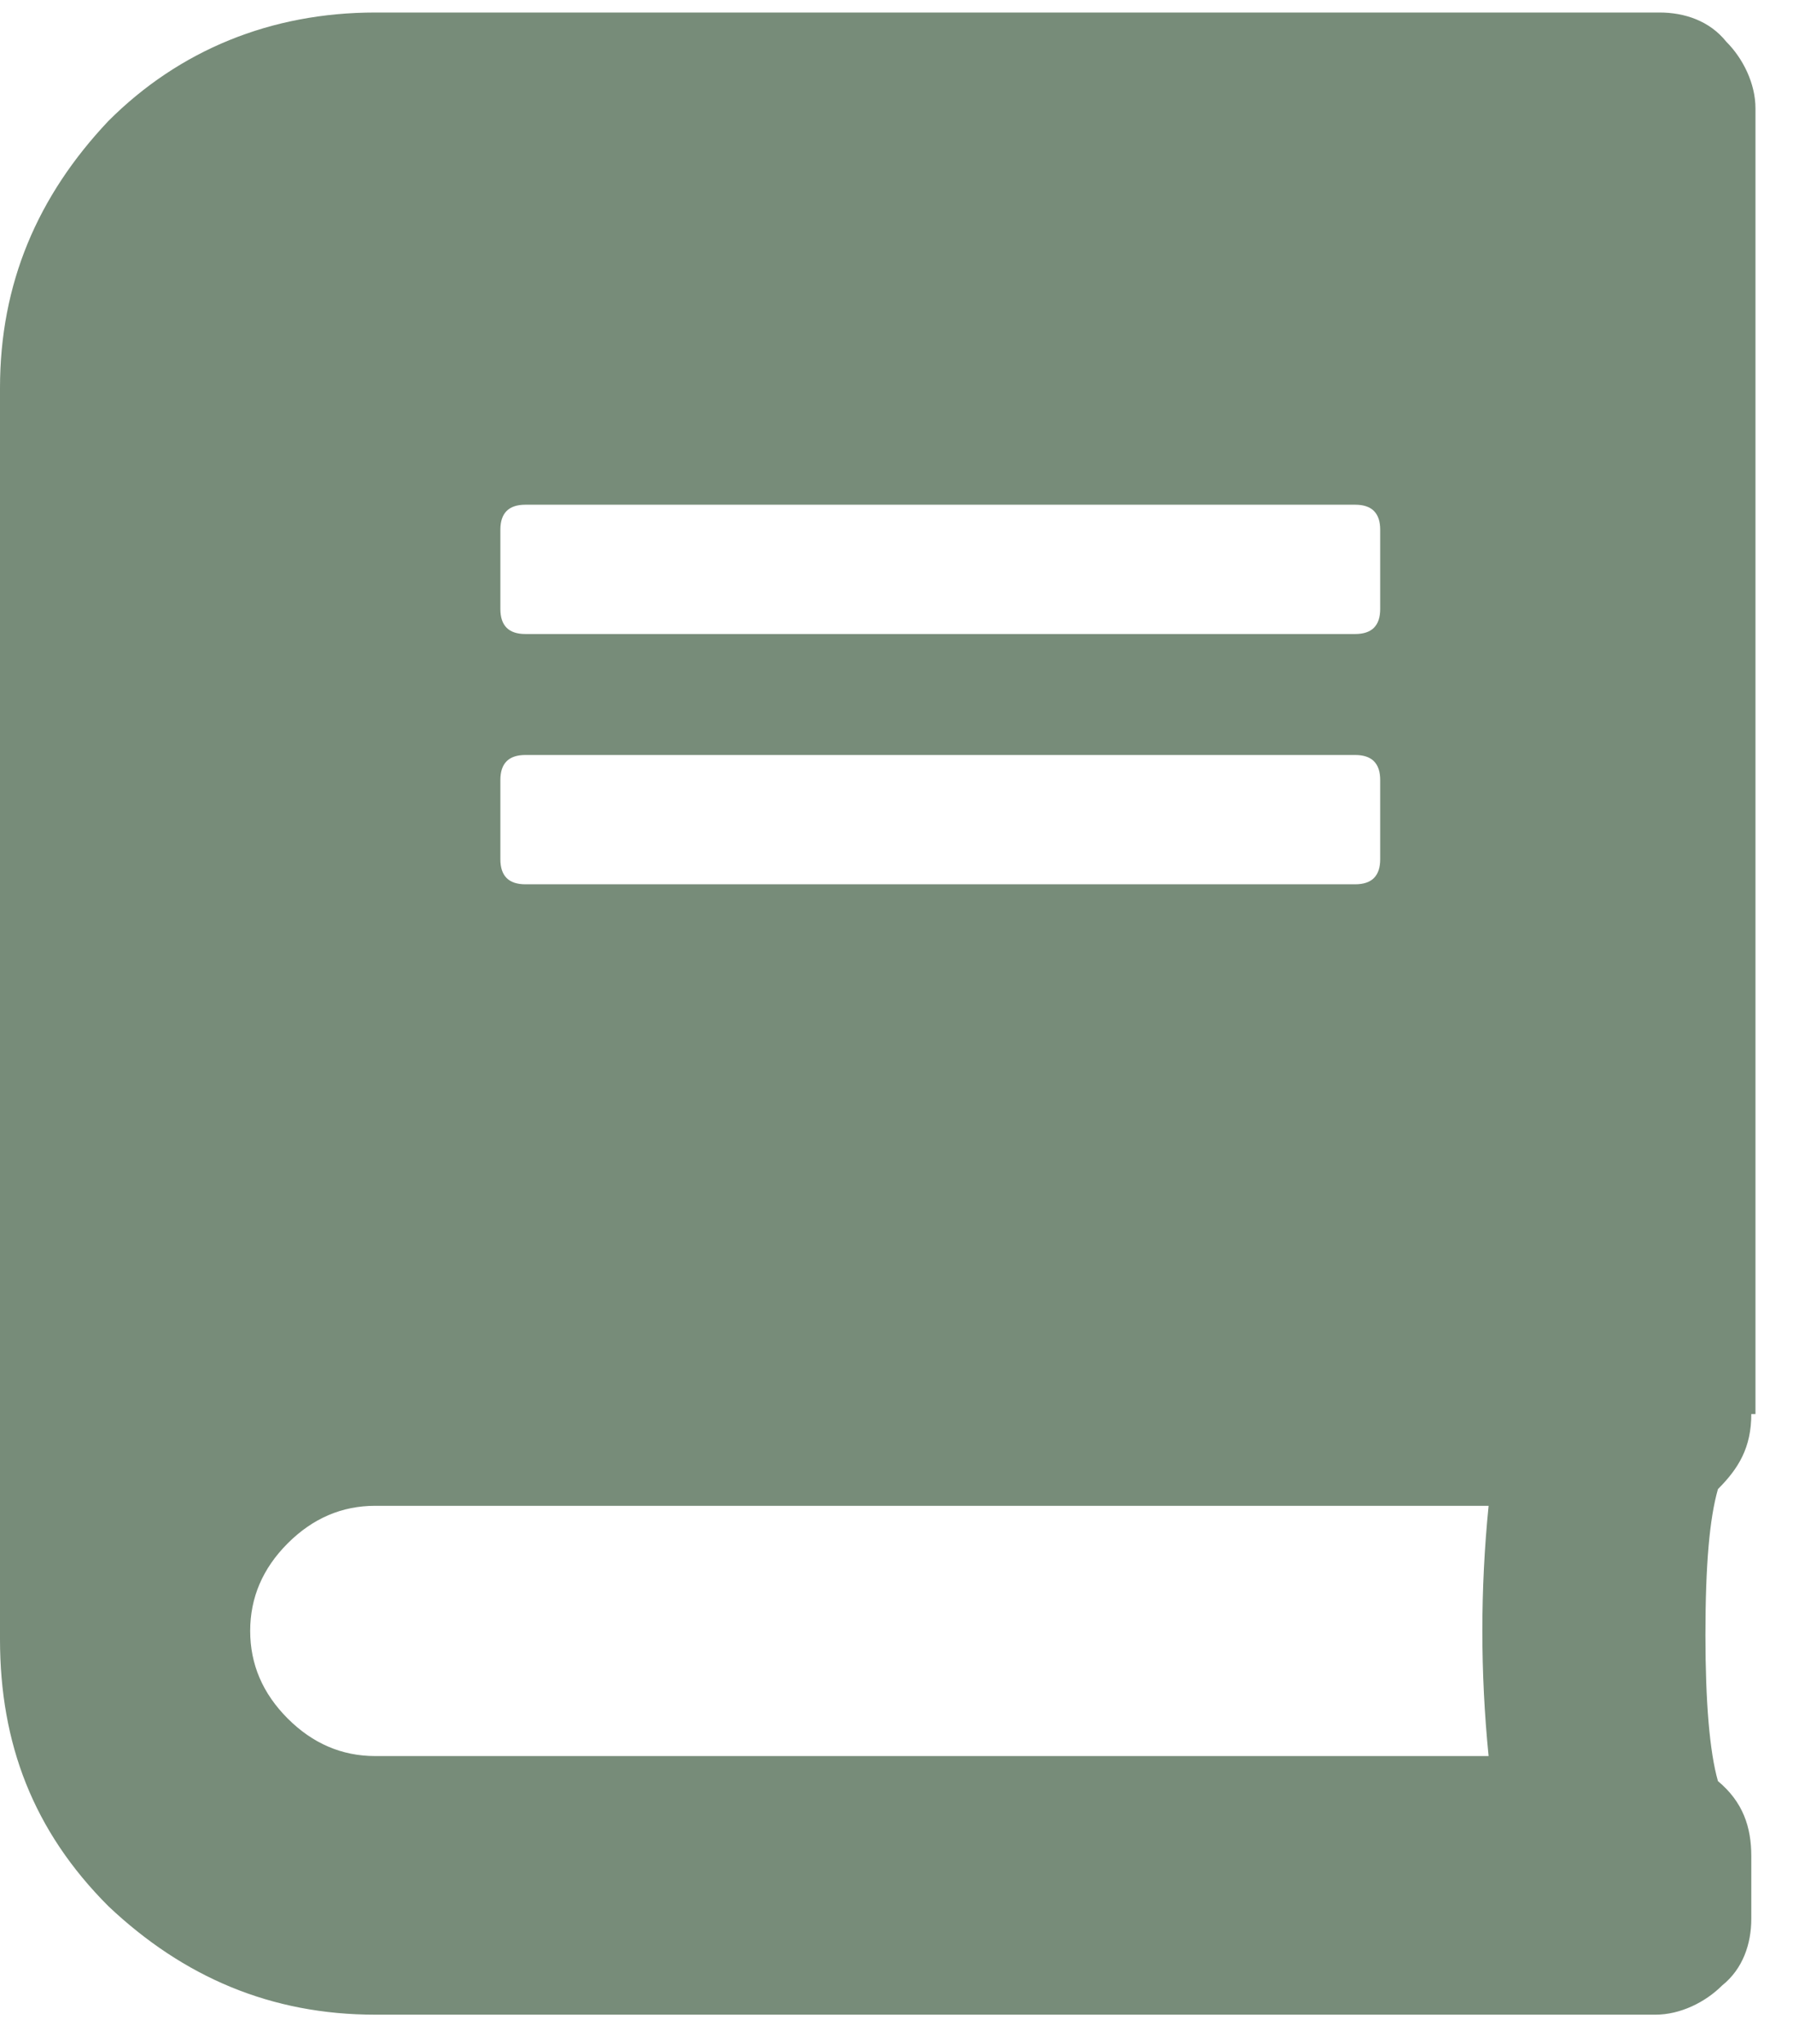 <svg width="43" height="49" viewBox="0 0 43 49" fill="none" xmlns="http://www.w3.org/2000/svg">
<path fill-rule="evenodd" clip-rule="evenodd" d="M41.2 35.7C41.7 35.2 42 34.7 42 33.9H42.1V2.6C42.1 2 41.8 1.4 41.4 1C41 0.5 40.4 0.3 39.8 0.3H9C6.5 0.3 4.3 1.2 2.6 2.9C0.9 4.7 0 6.8 0 9.3V39.3C0 41.8 0.8 43.9 2.6 45.7C4.4 47.4 6.5 48.3 9 48.3H39.7C40.3 48.3 40.9 48 41.3 47.6C41.8 47.2 42 46.6 42 46V44.5C42 43.8 41.8 43.2 41.2 42.7C41 42 40.9 40.8 40.9 39.2C40.9 37.5 41 36.4 41.2 35.7ZM9 36.1H35.7C35.5 38.1 35.5 40.1 35.7 42.1H9C8.2 42.1 7.5 41.8 6.9 41.2C6.3 40.6 6 39.9 6 39.1C6 38.3 6.3 37.6 6.9 37C7.5 36.4 8.2 36.1 9 36.1ZM12 12.7V14.6C12 15 12.2 15.2 12.6 15.2H32.5C32.9 15.2 33.1 15 33.1 14.6V12.7C33.1 12.3 32.9 12.1 32.5 12.1H12.6C12.2 12.1 12 12.3 12 12.7ZM12 20.6V18.7C12 18.3 12.2 18.1 12.6 18.1H32.5C32.9 18.1 33.1 18.3 33.1 18.7V20.6C33.1 21 32.9 21.2 32.5 21.2H12.6C12.2 21.2 12 21 12 20.6Z" fill="#778C79"/>
</svg>
